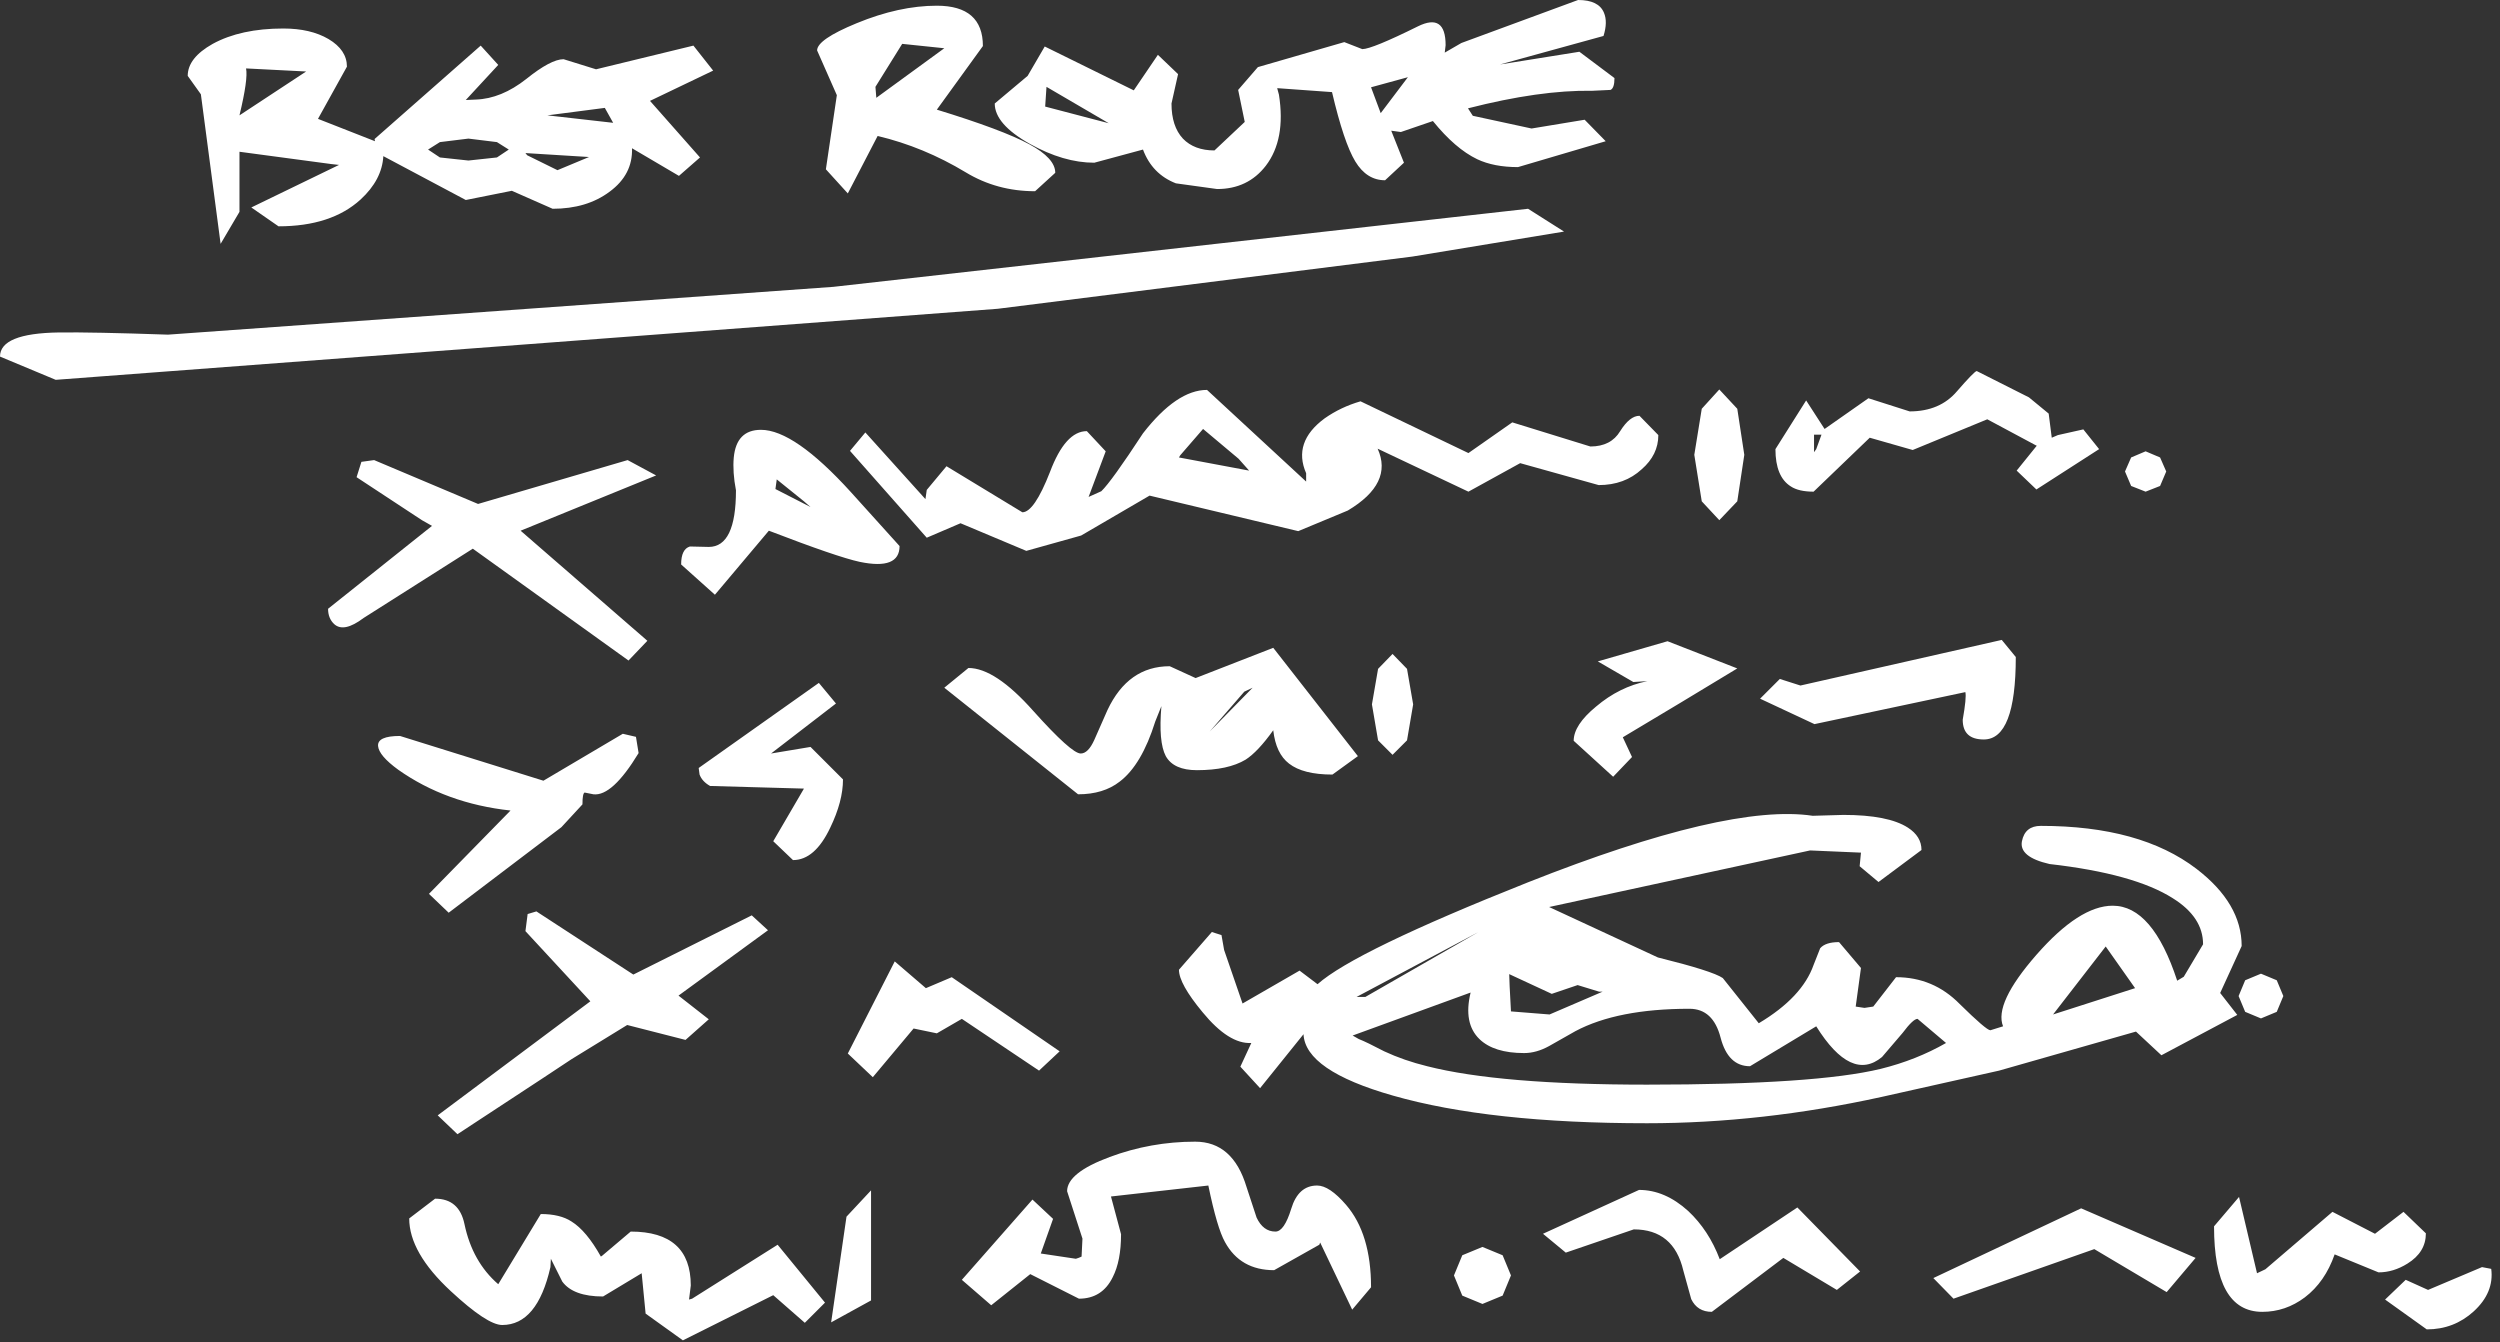<?xml version="1.0" encoding="utf-8"?>
<svg version="1.1" id="Layer_1"
xmlns="http://www.w3.org/2000/svg"
xmlns:xlink="http://www.w3.org/1999/xlink"
xmlns:author="http://www.sothink.com"
width="285px" height="153px"
xml:space="preserve">
<rect width="100%" height="100%" fill="#333333" stroke="none"/>
<g id="1362" transform="matrix(1, 0, 0, 1, 7.4, -8.35)">
<path style="fill:#FFFFFF;fill-opacity:1" d="M175.45,9.8Q175.9 10.85 175.4 12.45L163.6 15.7L172.65 14.25L176.65 17.25Q176.65 18.4 176.2 18.6L174.1 18.7Q168.15 18.6 159.95 20.7L160.5 21.55L167.2 23L173.25 22L175.65 24.45L165.65 27.4Q162.9 27.4 161 26.5Q158.5 25.3 155.95 22.15L152.3 23.4L151.2 23.25L152.65 26.9L150.5 28.9Q148.4 28.9 147.1 26.75Q145.8 24.6 144.45 18.85L138.2 18.4L138.4 19.15Q139.2 24.25 136.9 27.25Q134.85 29.9 131.35 29.9L126.65 29.25Q123.95 28.2 122.9 25.4L117.35 26.9Q113.85 26.9 110 24.75Q106 22.5 106 20.15L109.75 17L111.7 13.65L121.85 18.65L124.6 14.6L126.9 16.8L126.15 20.15Q126.15 22.75 127.45 24.15Q128.75 25.5 131.05 25.5L134.5 22.25L133.75 18.6L136 16L145.85 13.15L147.9 13.95Q149 13.95 154.25 11.35Q157.4 9.8 157.4 13.5L157.3 14.35L159.2 13.25L172.5 8.35Q174.85 8.35 175.45 9.8M170.9,34.75L153.6 37.6L106.35 43.55L-1.05 51.65L-7.4 49Q-7.4 46.35 -0.7 46.25Q3.1 46.2 11.75 46.5L87.6 41.05L166.8 32.15L170.9 34.75M200.6,57.25L200.75 57.15L205.6 53.75L210.3 55.25Q213.75 55.25 215.7 52.95Q217.7 50.65 217.95 50.65L223.9 53.65L226.15 55.5L226.5 58.25L227.2 57.95L230.1 57.3L231.9 59.55L224.75 64.15L222.5 62L224.8 59.15L224.75 59.15L219.15 56.15L210.65 59.65L205.75 58.25L199.35 64.4Q197.65 64.4 196.75 63.8Q195 62.7 195 59.55L198.5 54L200.6 57.25M200.25,57.9L199.4 57.9L199.4 59.9L199.65 59.55L200.25 57.9M191.45,60.2L190.65 65.5L188.6 67.65L186.6 65.5L185.75 60.2L186.6 54.95L188.6 52.75L190.65 54.95L191.45 60.2M174.85,63.65L165.9 61.15L160 64.4L149.65 59.5Q151.45 63.45 146.25 66.55L140.6 68.9L123.65 64.85L115.85 69.4L109.6 71.15L102.1 68L98.25 69.65L89.5 59.75L91.25 57.65L98.1 65.25L98.25 64.2L100.5 61.5L109.15 66.75Q110.5 66.75 112.3 62.15Q114.05 57.5 116.5 57.5L118.65 59.8L116.7 65L118.15 64.35Q119.3 63.25 122.9 57.75Q126.75 52.8 130.2 52.8L141.5 63.25L141.5 62.3Q139.95 58.75 143.6 56.05Q145.45 54.75 147.7 54.1L160 60L165 56.5L173.9 59.25Q176.25 59.25 177.3 57.5Q178.4 55.75 179.5 55.75L181.65 57.95Q181.65 60.2 179.75 61.85Q177.8 63.65 174.85 63.65M180.4,86L178.8 86.1L174.75 83.75L182.7 81.45L190.65 84.55Q184.15 88.5 177.6 92.4L178.65 94.65L176.5 96.9L172 92.8Q172 91 174.55 88.9Q177.2 86.65 180.4 86M195.5,85.75L197.85 86.5L220.8 81.3L222.4 83.25Q222.4 92.65 218.75 92.65Q216.35 92.65 216.35 90.4Q216.8 87.85 216.65 87.25L199.45 90.9L193.25 88L195.5 85.75M238.85,60.5L239.55 62.1L238.85 63.75L237.2 64.4L235.55 63.75L234.85 62.1L235.55 60.5L237.2 59.8L238.85 60.5M223.1,104.25Q223.45 102.5 225.25 102.5Q236.6 102.5 243 107.4Q248.15 111.35 248.15 116.2L245.7 121.55L247.65 124.05L239 128.65L236.1 125.95L220.5 130.4L207.1 133.4Q193.45 136.4 180.35 136.4Q162.4 136.4 151.4 133.25Q141.4 130.4 141.2 126.25L136.25 132.4L134 129.95L135.25 127.25Q132.7 127.4 129.7 123.75Q127 120.5 127 118.9L130.75 114.6L131.85 114.95L132.15 116.65L134.25 122.75L140.75 119L142.8 120.55Q147 116.8 166.75 108.95Q189.6 99.9 199.25 101.35L202.75 101.25Q207.85 101.25 210.1 102.7Q211.65 103.7 211.65 105.25L206.75 108.9L204.6 107.1L204.75 105.55L198.95 105.3L169.2 111.75L181.6 117.5Q187.85 119.05 189 119.85L193.1 125Q198.05 122.05 199.35 118.35L200.1 116.45Q200.7 115.75 202.25 115.75L204.75 118.7L204.15 123.1L205.15 123.25L206.15 123.1L208.75 119.75Q213 119.75 216 122.8Q219.05 125.8 219.5 125.8L220.95 125.35Q219.9 122.75 224.75 117.2Q229.65 111.6 233.45 111.6Q238 111.6 240.8 120.15L241.55 119.7L243.75 116Q243.75 112.9 240.3 110.75Q235.9 107.95 226.25 106.85Q222.75 106.05 223.1 104.25M232.65,116.25L226.65 124L236 121L232.65 116.25M207.15,128.85Q203.65 131.75 199.65 125.35L192.1 129.9Q189.6 129.9 188.75 126.65Q187.9 123.35 185.2 123.35Q177 123.35 172.2 125.9L169.2 127.6Q167.75 128.4 166.35 128.4Q162.9 128.4 161.25 126.8Q159.4 125 160.25 121.5L146.8 126.4L147.5 126.8Q148.4 127.15 150.4 128.2Q152.65 129.25 155.3 129.9Q163.55 132 180.35 132Q199.6 132 207 130.2Q211.05 129.2 214.45 127.25L211.2 124.5Q210.7 124.5 209.5 126.1L207.15 128.85M164.65,119.4L164.7 120.8L164.85 123.65L169.25 124L175.3 121.4L174.9 121.4L172.45 120.65L169.5 121.65L164.65 119.4M185.05,146.4Q187.4 148.6 188.65 151.9L197.5 146L204.65 153.3L202 155.4L195.9 151.75L187.75 157.9Q186.1 157.9 185.4 156.45L184.5 153.2Q183.4 148.5 178.85 148.5L171.1 151.15L168.5 149L179.45 144Q182.4 144 185.05 146.4M163.9,156.05L161.6 157L159.3 156.05L158.35 153.75L159.3 151.45L161.6 150.5L163.9 151.45L164.85 153.75L163.9 156.05M213,154.05L229.85 146.1L242.9 151.75L239.6 155.65L231.35 150.75L215.3 156.4L213 154.05M252.15,123.7L250.35 124.45L248.55 123.7L247.8 121.9L248.55 120.1L250.35 119.35L252.15 120.1L252.9 121.9L252.15 123.7M247.85,144.8L249.9 153.5L250.85 153.05L258.5 146.5L263.35 149L266.6 146.5L269.15 148.95Q269.15 151.1 267.05 152.4Q265.45 153.4 263.75 153.4L258.75 151.35Q257.65 154.5 255.35 156.25Q253.15 157.9 250.5 157.9Q245 157.9 245 148.15L247.85 144.8M274.6,157.85Q272.35 159.9 269.25 159.9L264.5 156.5L266.85 154.25L269.4 155.4L275.55 152.8L276.6 153Q276.95 155.7 274.6 157.85M150,21.25L153.1 17.15L148.9 18.3L150 21.25M119,22.4L111.9 18.25L111.75 20.5L119 22.4M99.4,9Q104.65 9 104.65 13.6L99.4 20.85Q106.9 23.15 109.95 24.8Q112.9 26.4 112.9 28.05L110.6 30.15Q106.25 30.15 102.7 28Q97.9 25.1 92.65 23.85L89.25 30.4L86.75 27.65L88 19.2L85.75 14.1Q85.75 12.85 90.25 11Q95.1 9 99.4 9M92.5,19.5L100.25 13.85L95.45 13.35L92.4 18.25L92.5 19.5M84.25,65.5L81.15 63L81 64.1L85 66.15L84.25 65.5M95.15,70.6Q95.15 73.35 90.6 72.4Q88.05 71.85 80.25 68.85L74.1 76.15L70.25 72.7Q70.25 70.95 71.25 70.65L73.4 70.7Q76.5 70.7 76.5 64.25Q76.1 62.15 76.25 60.5Q76.55 57.35 79.35 57.35Q83.15 57.35 89.6 64.45L95.15 70.6M87.9,88.55L80.5 94.25L85 93.5L88.7 97.2Q88.7 99.7 87.25 102.7Q85.5 106.4 83 106.4L80.75 104.25L84.25 98.25L73.55 97.95Q72.65 97.45 72.35 96.65L72.25 95.9L85.95 86.2L87.9 88.55M115.5,98.9L100.25 86.75L103 84.5Q106.05 84.5 110.4 89.4Q114.75 94.25 115.8 94.25Q116.65 94.25 117.35 92.7L118.85 89.3Q121.2 84.3 125.95 84.3L128.9 85.65L137.75 82.2L147.4 94.55L144.5 96.65Q141.15 96.65 139.55 95.4Q138.05 94.25 137.75 91.6Q136 94.05 134.6 94.95Q132.6 96.15 129.05 96.15Q126.4 96.15 125.5 94.55Q124.65 92.95 125 88.85L124.3 90.6Q122.75 95.55 120.25 97.45Q118.4 98.9 115.5 98.9M127,60.5L135 62L133.8 60.65L129.75 57.25L127.15 60.25L127 60.5M134.45,87.2L130.5 91.75L135.4 86.75L134.45 87.2M151.35,82.9L153 84.6L153.7 88.65L153 92.75L151.35 94.4L149.7 92.75L149 88.65L149.7 84.6L151.35 82.9M73.9,16.4L66.7 19.85L72.4 26.3L70 28.4L64.65 25.25Q64.75 28.25 62.1 30.2Q59.5 32.15 55.6 32.15L50.95 30.1L45.7 31.15L36.3 26.15Q36.15 28.85 33.7 31.1Q30.35 34.15 24.35 34.15L21.25 32L31.25 27.15L30.35 27.05L19.9 25.65L19.9 32.5L17.75 36.15L15.5 19.1L14 17Q14 14.95 16.85 13.35Q20.05 11.6 24.9 11.6Q28 11.6 30.05 12.8Q32.15 14.05 32.15 15.95L28.85 21.9L35.35 24.45L35.3 24.2L47.4 13.55L49.4 15.75L45.7 19.75L46.85 19.7Q49.75 19.6 52.6 17.35Q55.4 15.1 56.85 15.1L60.55 16.25L71.65 13.55L73.9 16.4M61.55,20.65L55 21.5L62.5 22.35L61.55 20.65M46,24.15L42.75 24.55L41.4 25.4L42.75 26.3L46 26.65L49.25 26.3L50.6 25.4L49.25 24.55L46 24.15M52.5,25.8L52.7 26.05L56.15 27.75L59.75 26.25L52.5 25.8M20.65,16.15Q20.9 17.35 19.9 21.5L27.5 16.5L20.65 16.15M38.2,92.25L54.55 97.35L63.6 92L65.1 92.35L65.4 94.2Q62.4 99.15 60.25 98.9L59.25 98.7Q59 98.8 59 100.05L56.6 102.65L43.75 112.4L41.5 110.25L50.8 100.75Q43.45 99.95 38 96.1Q35.8 94.5 35.7 93.4Q35.6 92.25 38.2 92.25M30,77.75L41.85 68.3L40.7 67.65L33.25 62.75L33.8 61L35.25 60.8L47.1 65.8L64.15 60.8L67.4 62.55L51.95 68.85L66.4 81.4L64.25 83.65L46.5 70.9L34.05 78.8Q31.8 80.5 30.7 79.5Q30 78.85 30 77.75M78.3,112.7L80.15 114.4L69.95 121.85L73.4 124.55L70.75 126.9L64.1 125.2L57.75 129.1L54.5 131.25L44.75 137.65L42.5 135.5L59.9 122.5L52.5 114.5L52.75 112.55L53.75 112.25L64.8 119.45L78.3 112.7M57.75,147.6Q59.45 148.65 61.1 151.6L61.25 151.5L64.5 148.75Q71.35 148.75 71.35 154.9L71.15 156.5L71.5 156.4L81.25 150.25L86.65 156.85L84.35 159.15L80.75 156L70.45 161.15L66.2 158.1L65.75 153.5L61.35 156.15Q57.95 156.15 56.7 154.45L55.4 151.85L55.35 152.8Q53.85 159.4 49.85 159.4Q48.15 159.4 44 155.55Q39.25 151.15 39.25 147.25L42.2 145Q44.95 145 45.55 147.9Q46.45 152.2 49.4 154.75L54.25 146.75Q56.45 146.75 57.75 147.6M161.15,114.6L147.25 122L148.25 122L161.15 114.6M135.85,147.15Q136.6 148.75 138 148.75Q139 148.75 139.8 146.15Q140.6 143.5 142.75 143.5Q144.15 143.5 146.05 145.7Q148.9 149 148.9 155.1L146.75 157.65L143.1 150L143 150.25L137.85 153.15Q134 153.15 132.25 149.95Q131.35 148.35 130.35 143.5L119.25 144.75L120.4 149.05Q120.4 152.1 119.45 153.95Q118.25 156.4 115.6 156.4L110.05 153.6L105.6 157.15L102.25 154.25L110.3 145.1L112.65 147.3L111.25 151.25L115.25 151.85Q115.6 151.75 115.9 151.6L116 149.55L114.25 144.15Q114.25 142.05 119.1 140.25Q123.8 138.5 128.85 138.5Q133.15 138.5 134.7 143.65L135.85 147.15M101.1,119.75L113.4 128.2L111.05 130.4L102.25 124.5L99.4 126.15L96.75 125.6L92.1 131.15L89.25 128.45L94.6 117.95L98.15 121L101.1 119.75M91.9,144.05L91.9 156.6L87.35 159.1L89.1 147.05L91.9 144.05" />
</g>
</svg>
